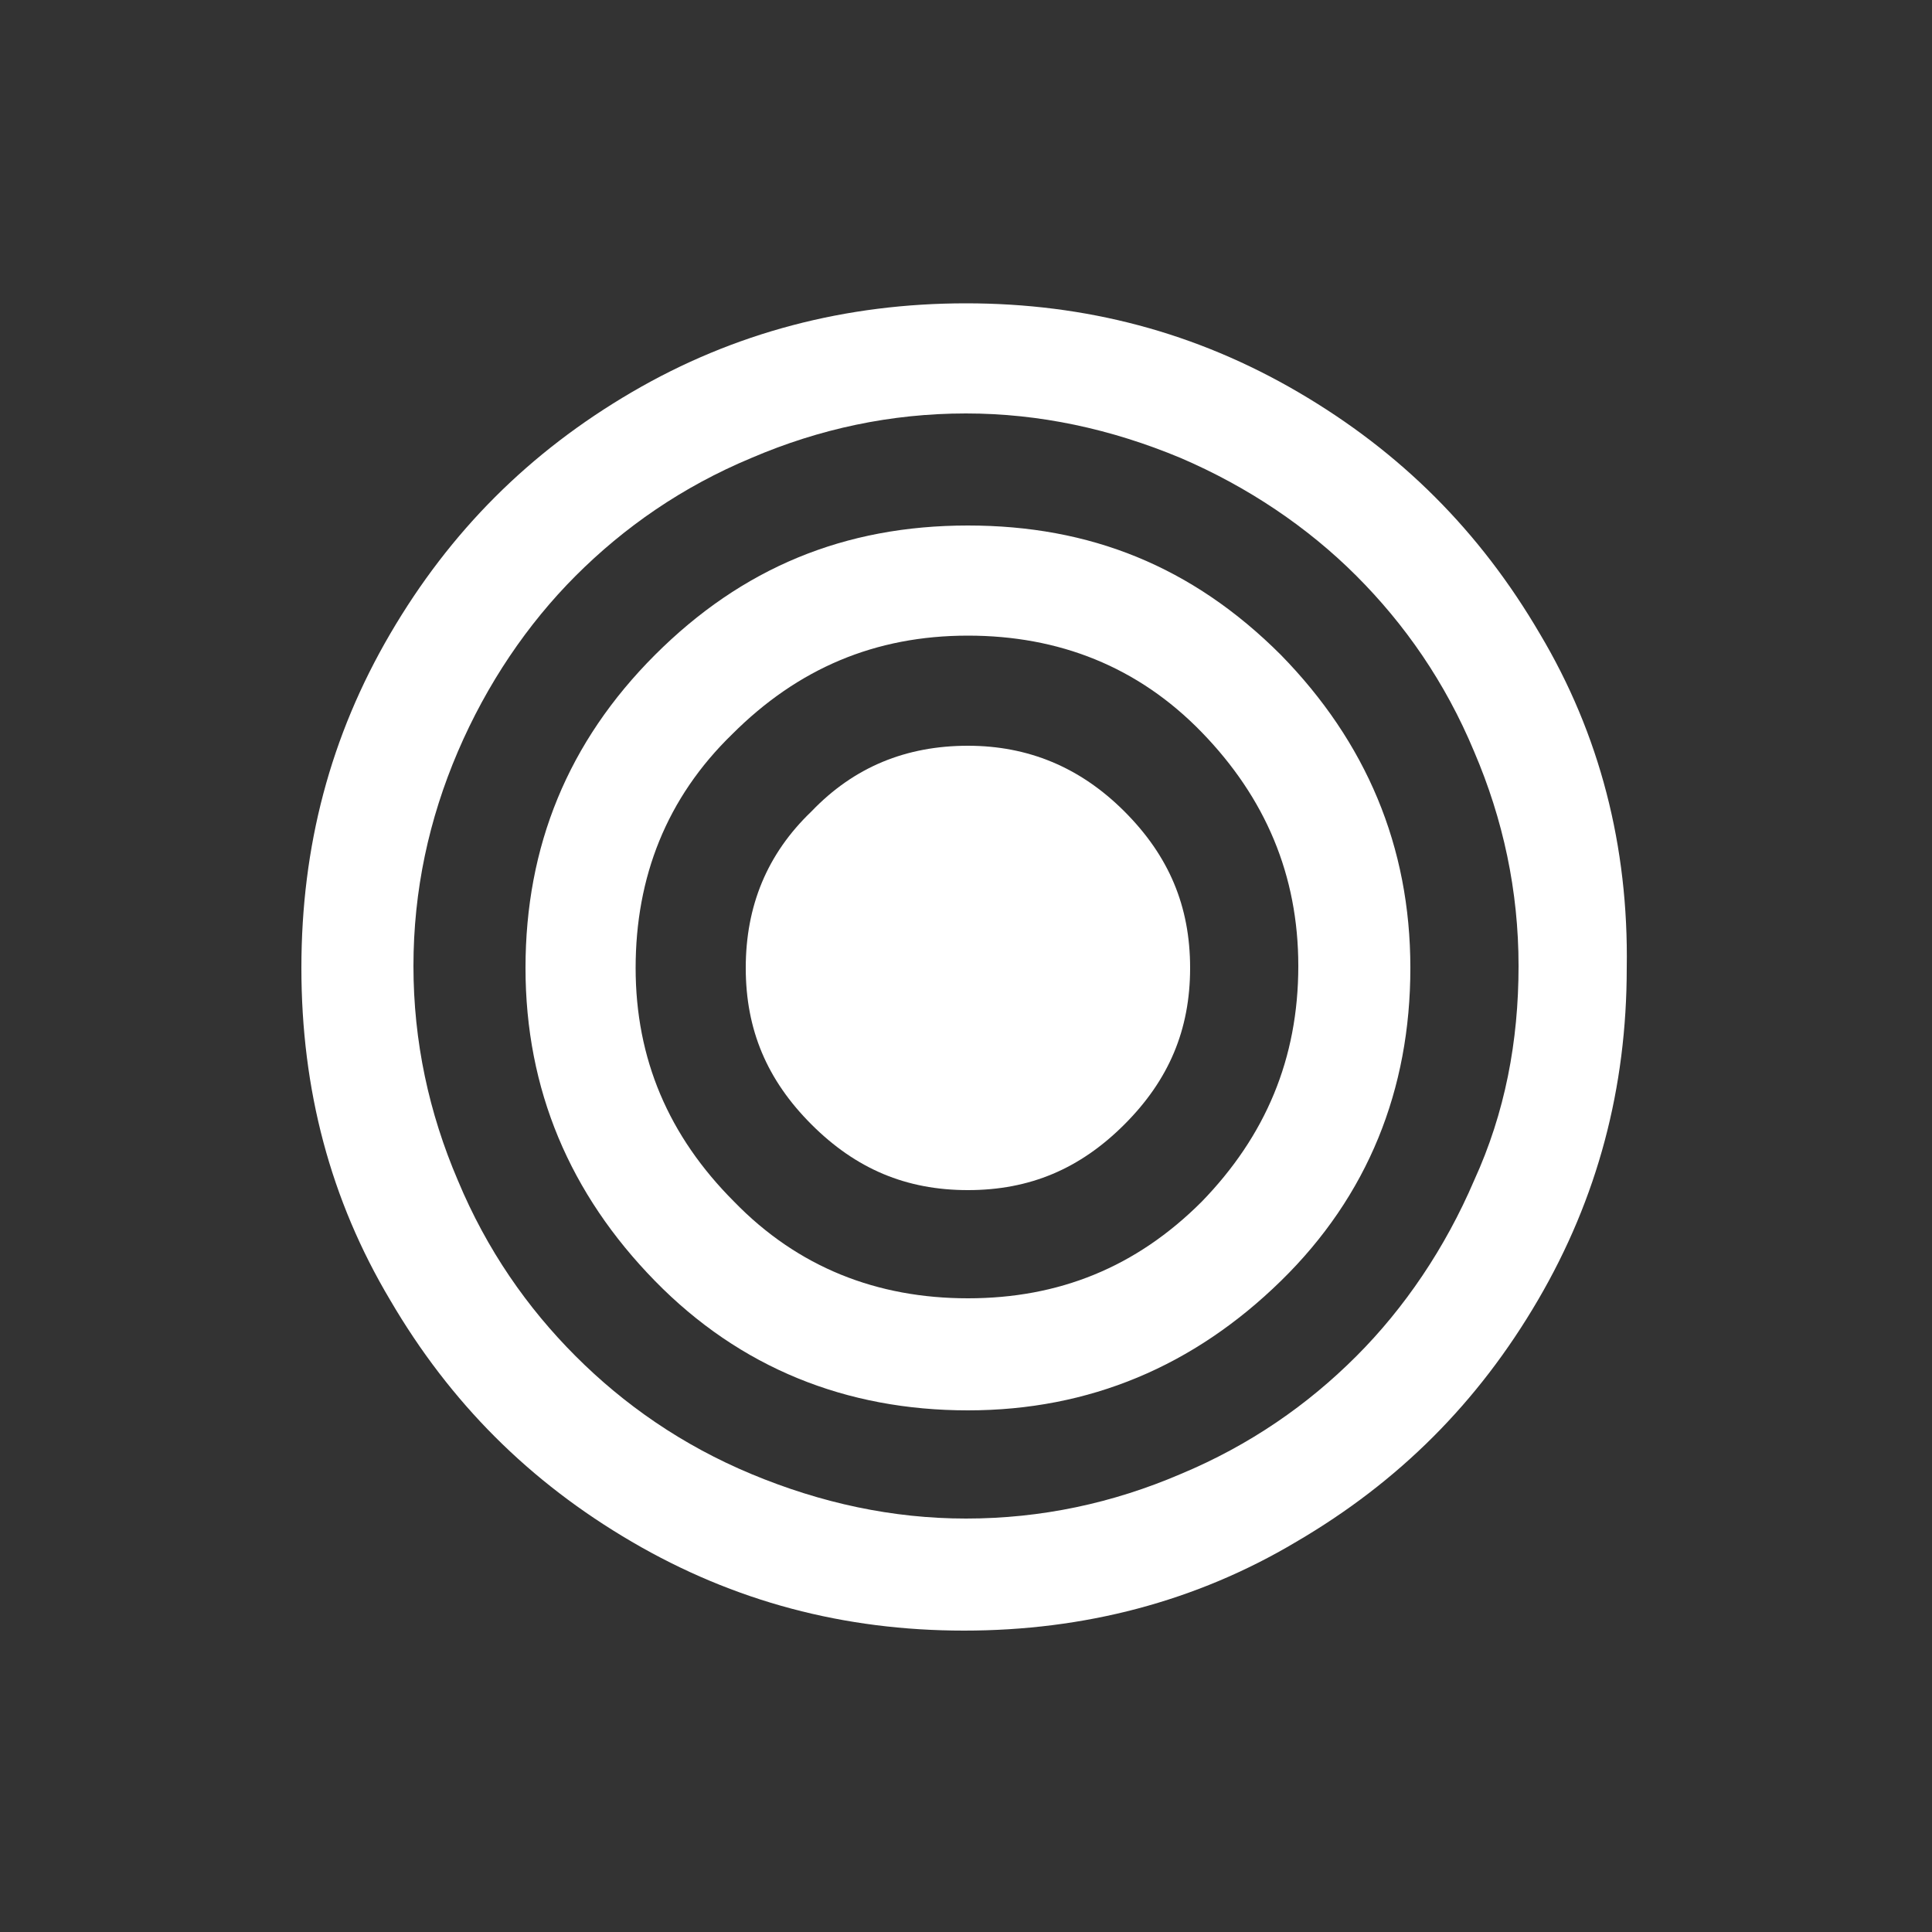 <?xml version="1.0" encoding="utf-8"?>
<!-- Generator: Adobe Illustrator 19.1.0, SVG Export Plug-In . SVG Version: 6.00 Build 0)  -->
<svg version="1.1" id="Layer_1" xmlns="http://www.w3.org/2000/svg" xmlns:xlink="http://www.w3.org/1999/xlink" x="0px" y="0px"
	 viewBox="0 0 100 100" style="enable-background:new 0 0 100 100;" xml:space="preserve">
<rect x="0" y="0" width="100" height="100" fill="#333333" stroke="none"/>
<style type="text/css">
	.st0{fill:#FFFFFF;}
</style>
<g>
	<path class="st0" d="M79.7,32.8c-3.1-5.3-7.2-9.4-12.5-12.5c-5.3-3.1-11-4.6-17.2-4.6s-12,1.5-17.3,4.6s-9.4,7.2-12.5,12.5
		s-4.6,11-4.6,17.3s1.5,12,4.6,17.2c3.1,5.3,7.2,9.4,12.5,12.5c5.3,3.1,11,4.6,17.2,4.6s12-1.5,17.2-4.6c5.3-3.1,9.4-7.2,12.5-12.5
		c3.1-5.3,4.6-11,4.6-17.2C84.3,43.8,82.8,38,79.7,32.8L79.7,32.8z M76.3,61.1c-1.5,3.5-3.6,6.6-6.1,9.1c-2.5,2.5-5.5,4.6-9.1,6.1
		c-3.5,1.5-7.2,2.3-11.1,2.3c-3.8,0-7.5-0.8-11.1-2.3c-3.6-1.5-6.6-3.6-9.1-6.1s-4.6-5.5-6.1-9.1c-1.5-3.5-2.3-7.2-2.3-11.1
		s0.8-7.6,2.3-11.1s3.6-6.6,6.1-9.1s5.5-4.6,9.1-6.1c3.5-1.5,7.2-2.3,11.1-2.3c3.8,0,7.5,0.8,11.1,2.3c3.5,1.5,6.6,3.6,9.1,6.1
		c2.5,2.5,4.6,5.5,6.1,9.1c1.5,3.5,2.3,7.2,2.3,11.1C78.6,53.9,77.9,57.6,76.3,61.1L76.3,61.1z"/>
	<path class="st0" d="M50.1,27.2c-6.4,0-11.7,2.2-16.2,6.7c-4.5,4.5-6.7,9.9-6.7,16.2s2.3,11.7,6.7,16.2s9.9,6.7,16.2,6.7
		s11.7-2.3,16.2-6.7s6.7-9.9,6.7-16.2s-2.3-11.7-6.7-16.2C61.7,29.3,56.4,27.2,50.1,27.2L50.1,27.2z M62.2,62.2
		c-3.4,3.4-7.4,5-12.1,5s-8.8-1.6-12.1-5c-3.4-3.4-5.1-7.4-5.1-12.1s1.6-8.8,5-12.1c3.4-3.4,7.4-5.1,12.2-5.1c4.7,0,8.8,1.6,12.1,5
		s5,7.4,5,12.1C67.2,54.8,65.5,58.8,62.2,62.2L62.2,62.2z"/>
	<path class="st0" d="M50.1,38.6c-3.2,0-5.9,1.1-8.1,3.4c-2.3,2.2-3.4,4.9-3.4,8.1s1.1,5.8,3.4,8.1c2.3,2.3,4.9,3.4,8.1,3.4
		c3.2,0,5.8-1.1,8.1-3.4c2.3-2.3,3.4-4.9,3.4-8.1s-1.1-5.8-3.4-8.1C55.9,39.7,53.2,38.6,50.1,38.6L50.1,38.6z"/>
</g>
</svg>
